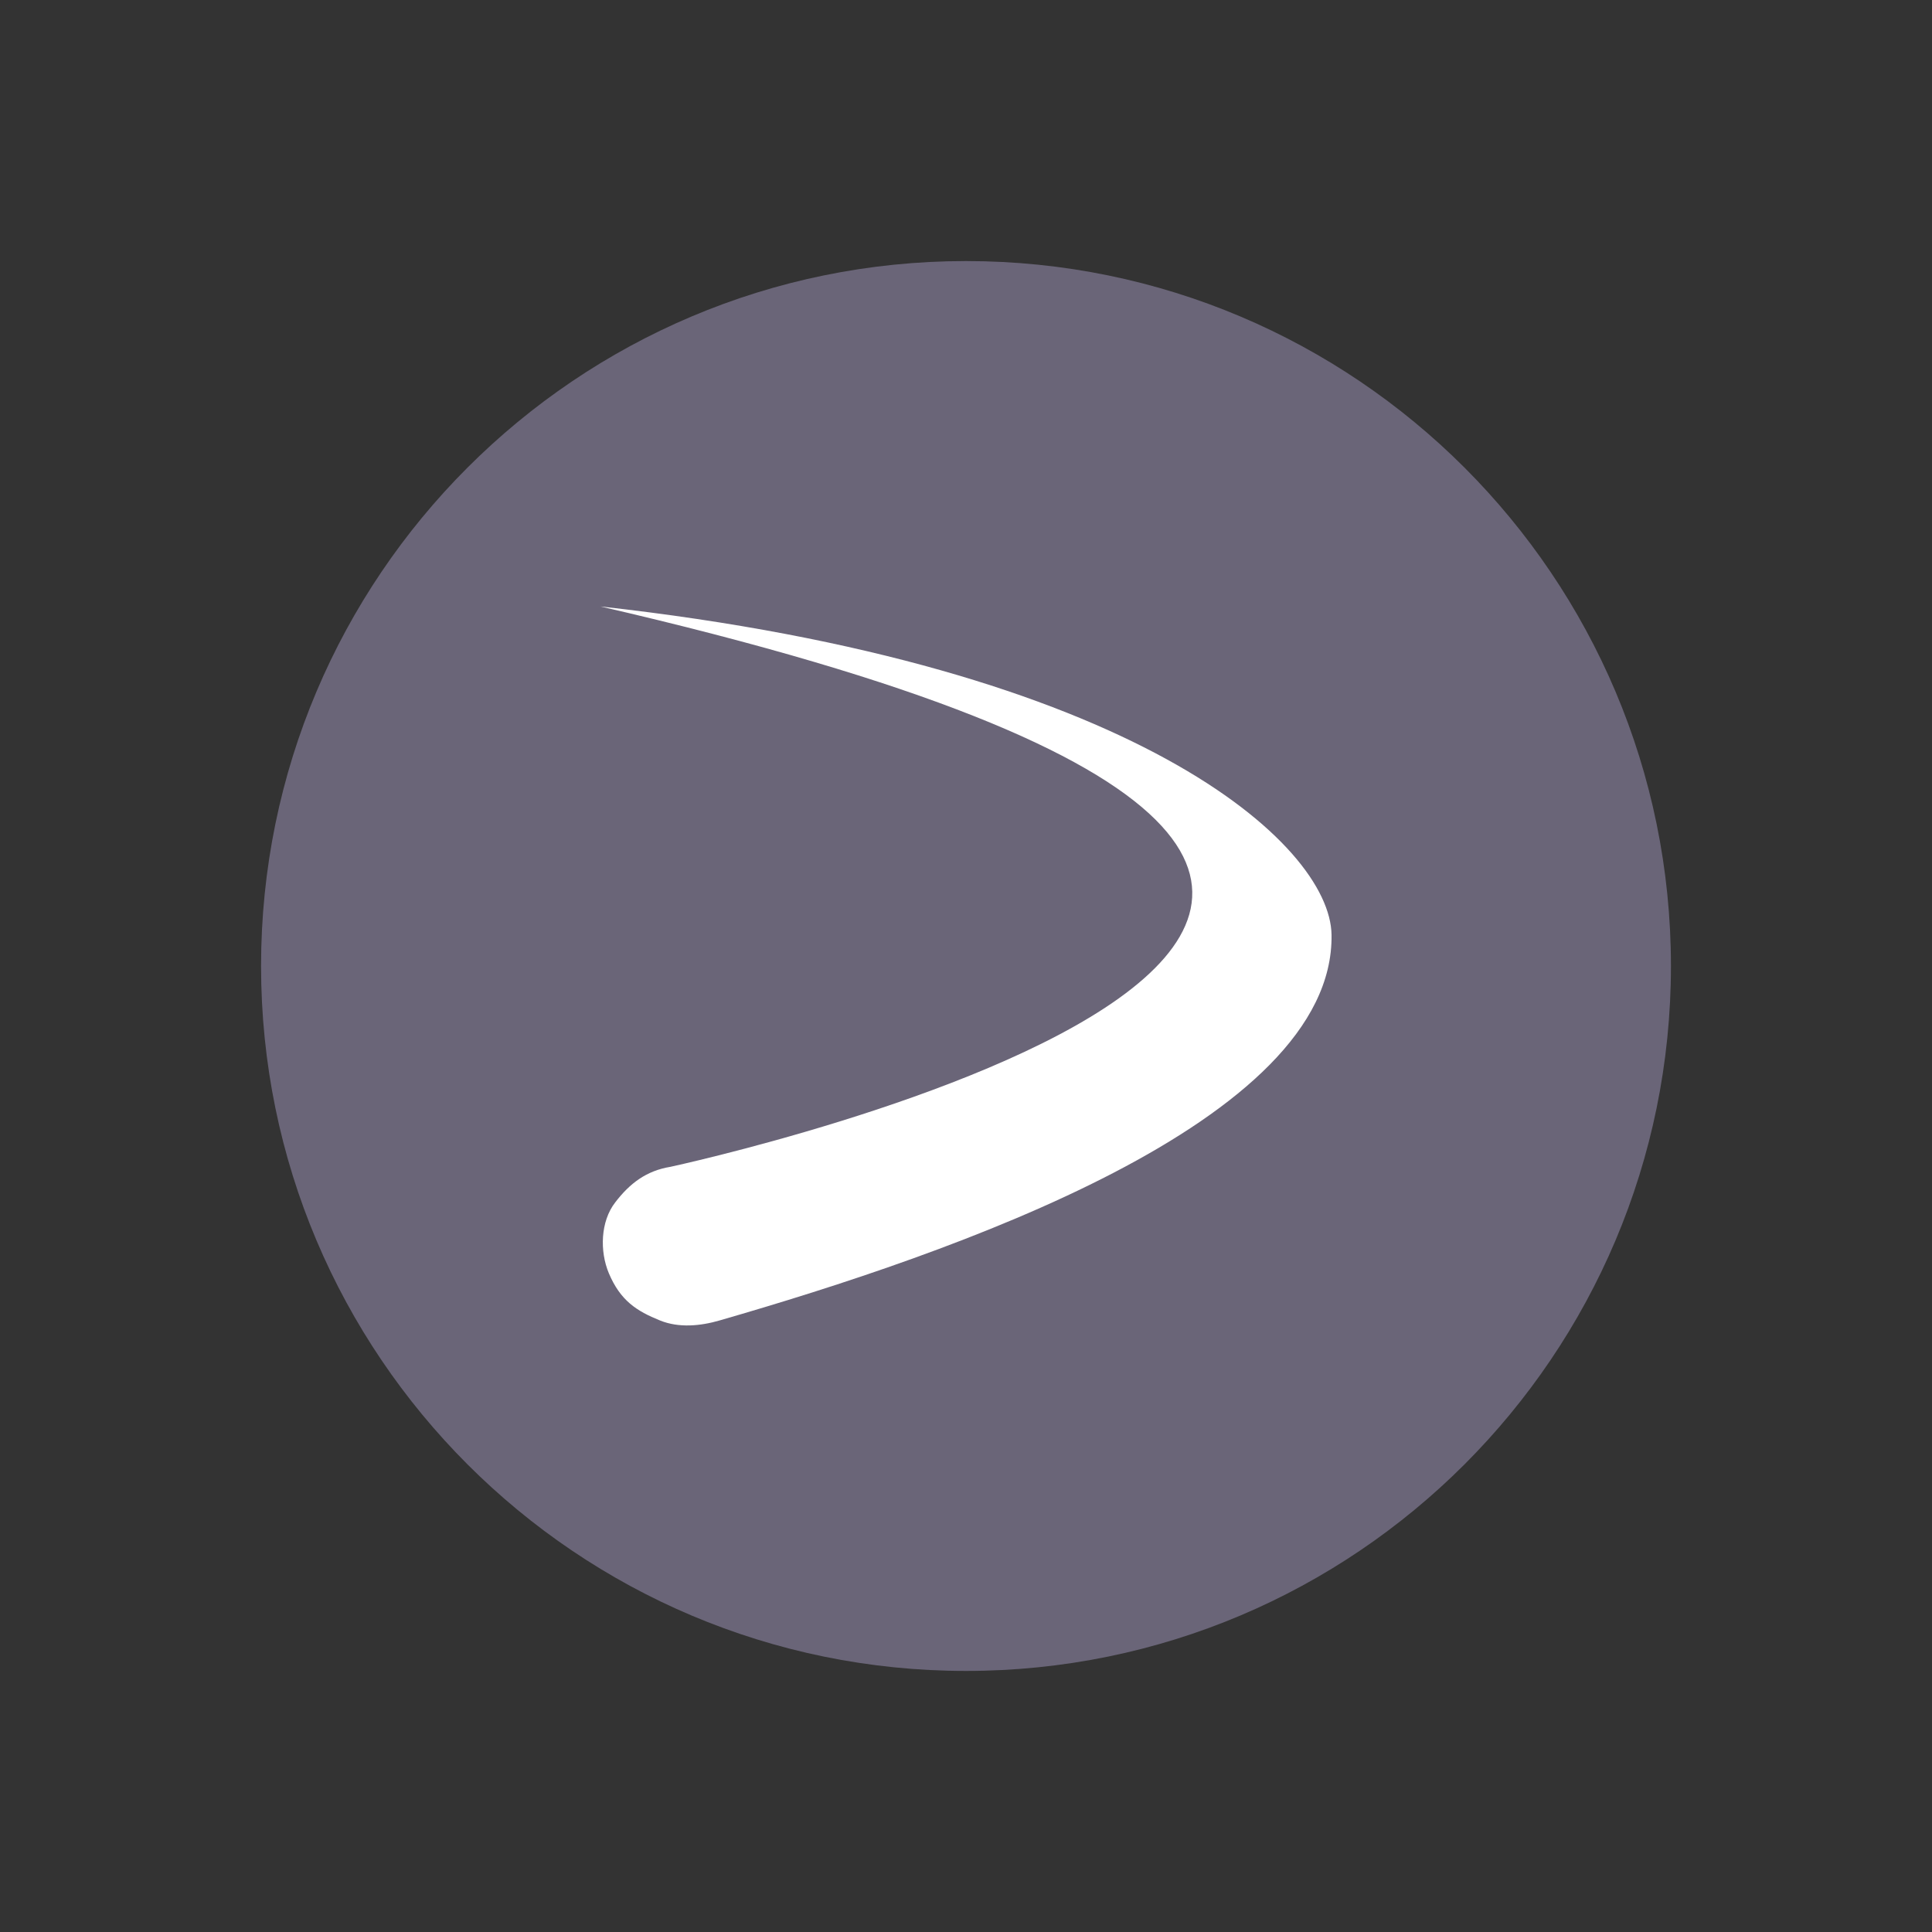 <svg xmlns="http://www.w3.org/2000/svg" xmlns:xlink="http://www.w3.org/1999/xlink" width="64px" height="64px" viewBox="0 0 64 64" version="1.1">
<rect x="0" y="0" width="64" height="64" fill="#333333" stroke="none"/>
<g id="surface1">
<path style=" stroke:none;fill-rule:nonzero;fill:rgb(41.569%,39.608%,47.059%);fill-opacity:1;" d="M 55.352 32 C 55.352 44.895 44.895 55.352 32 55.352 C 19.105 55.352 8.648 44.895 8.648 32 C 8.648 19.105 19.105 8.648 32 8.648 C 44.895 8.648 55.352 19.105 55.352 32 Z M 55.352 32 "/>
<path style=" stroke:none;fill-rule:nonzero;fill:rgb(100%,100%,100%);fill-opacity:1;" d="M 19.891 20.09 C 62.605 29.945 22.211 38.652 22.211 38.652 C 21.414 38.781 20.863 39.199 20.379 39.832 C 19.891 40.461 19.863 41.449 20.168 42.176 C 20.551 43.086 21.09 43.43 21.863 43.742 C 22.488 43.996 23.203 43.926 23.836 43.742 C 31.512 41.527 44.207 37.172 44.109 30.965 C 44.062 27.973 37.637 22.062 19.891 20.09 Z M 19.891 20.09 "/>
</g>
</svg>
